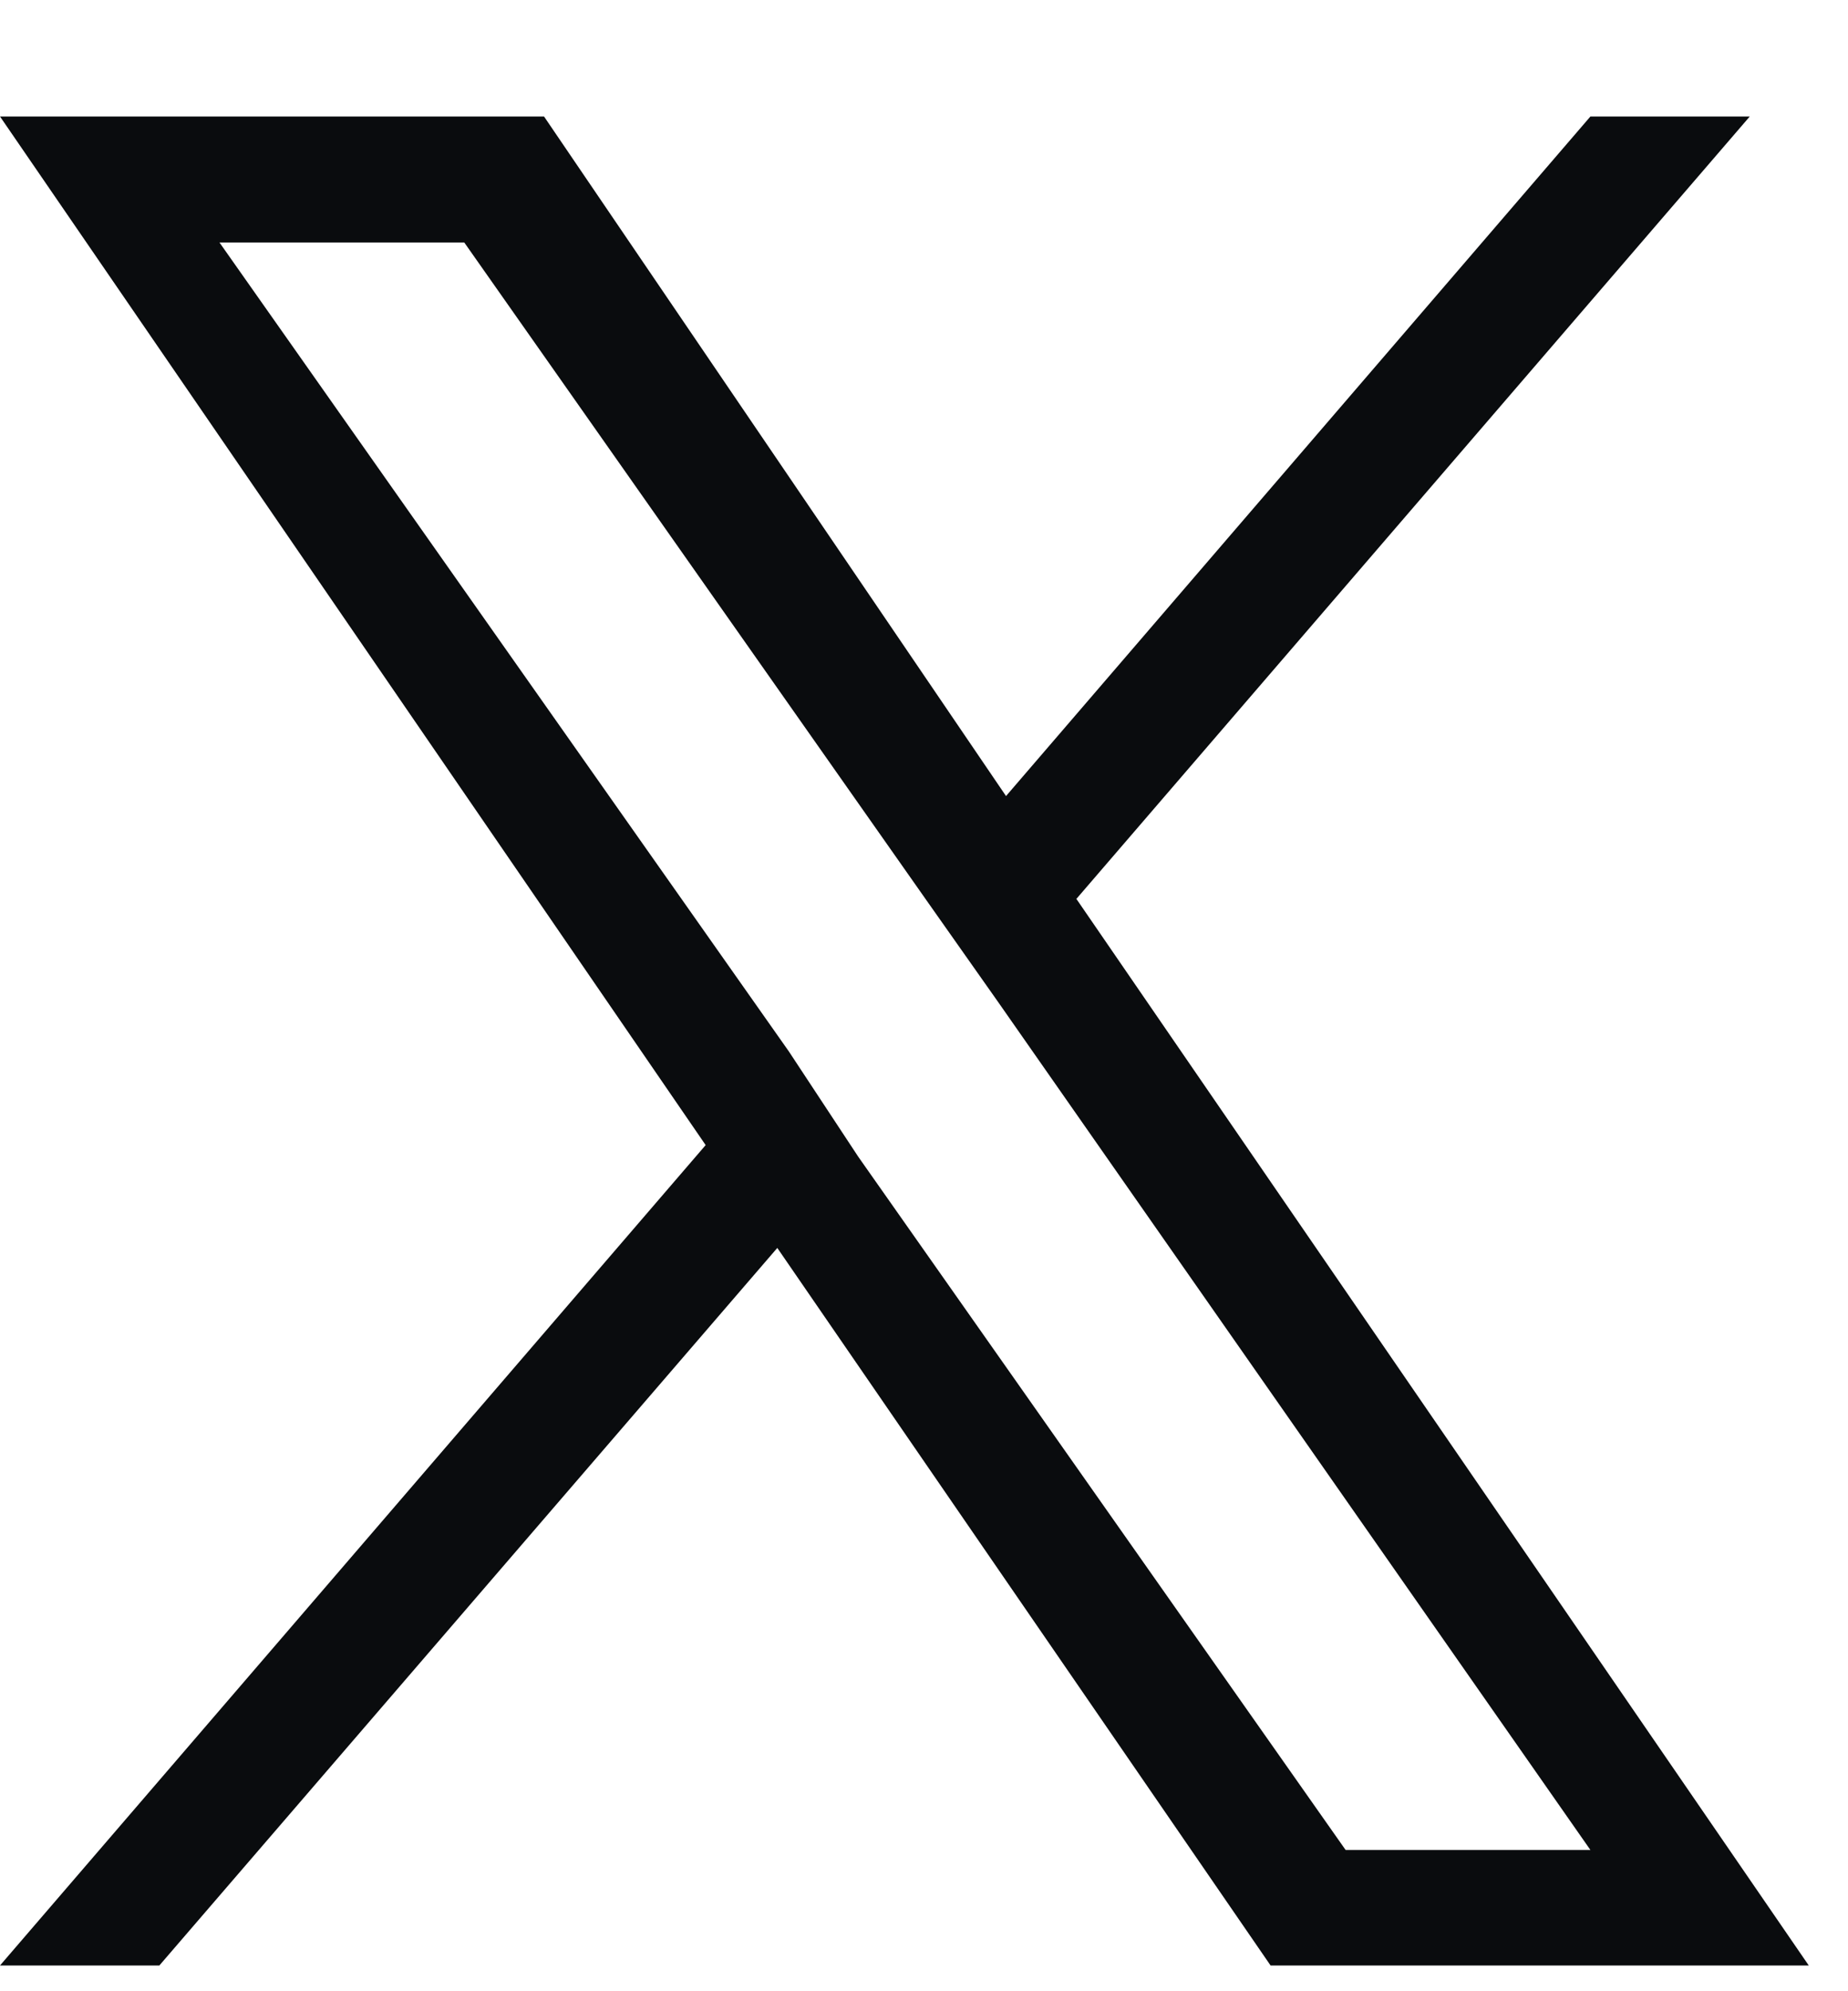 <svg width="13" height="14" viewBox="0 0 13 14" fill="none" xmlns="http://www.w3.org/2000/svg">
	<path
		d="M7.572 6.32L12.309 0.819H11.188L7.077 5.597L3.827 0.819H0L4.964 8.051L0 13.819H1.121L5.468 8.774L8.938 13.819H12.724L7.572 6.32ZM6.037 8.132L5.549 7.392L1.544 1.705H3.266L6.516 6.328L7.02 7.043L11.188 13.007H9.466L6.037 8.132Z"
		fill="#0A0C0E" />
</svg>